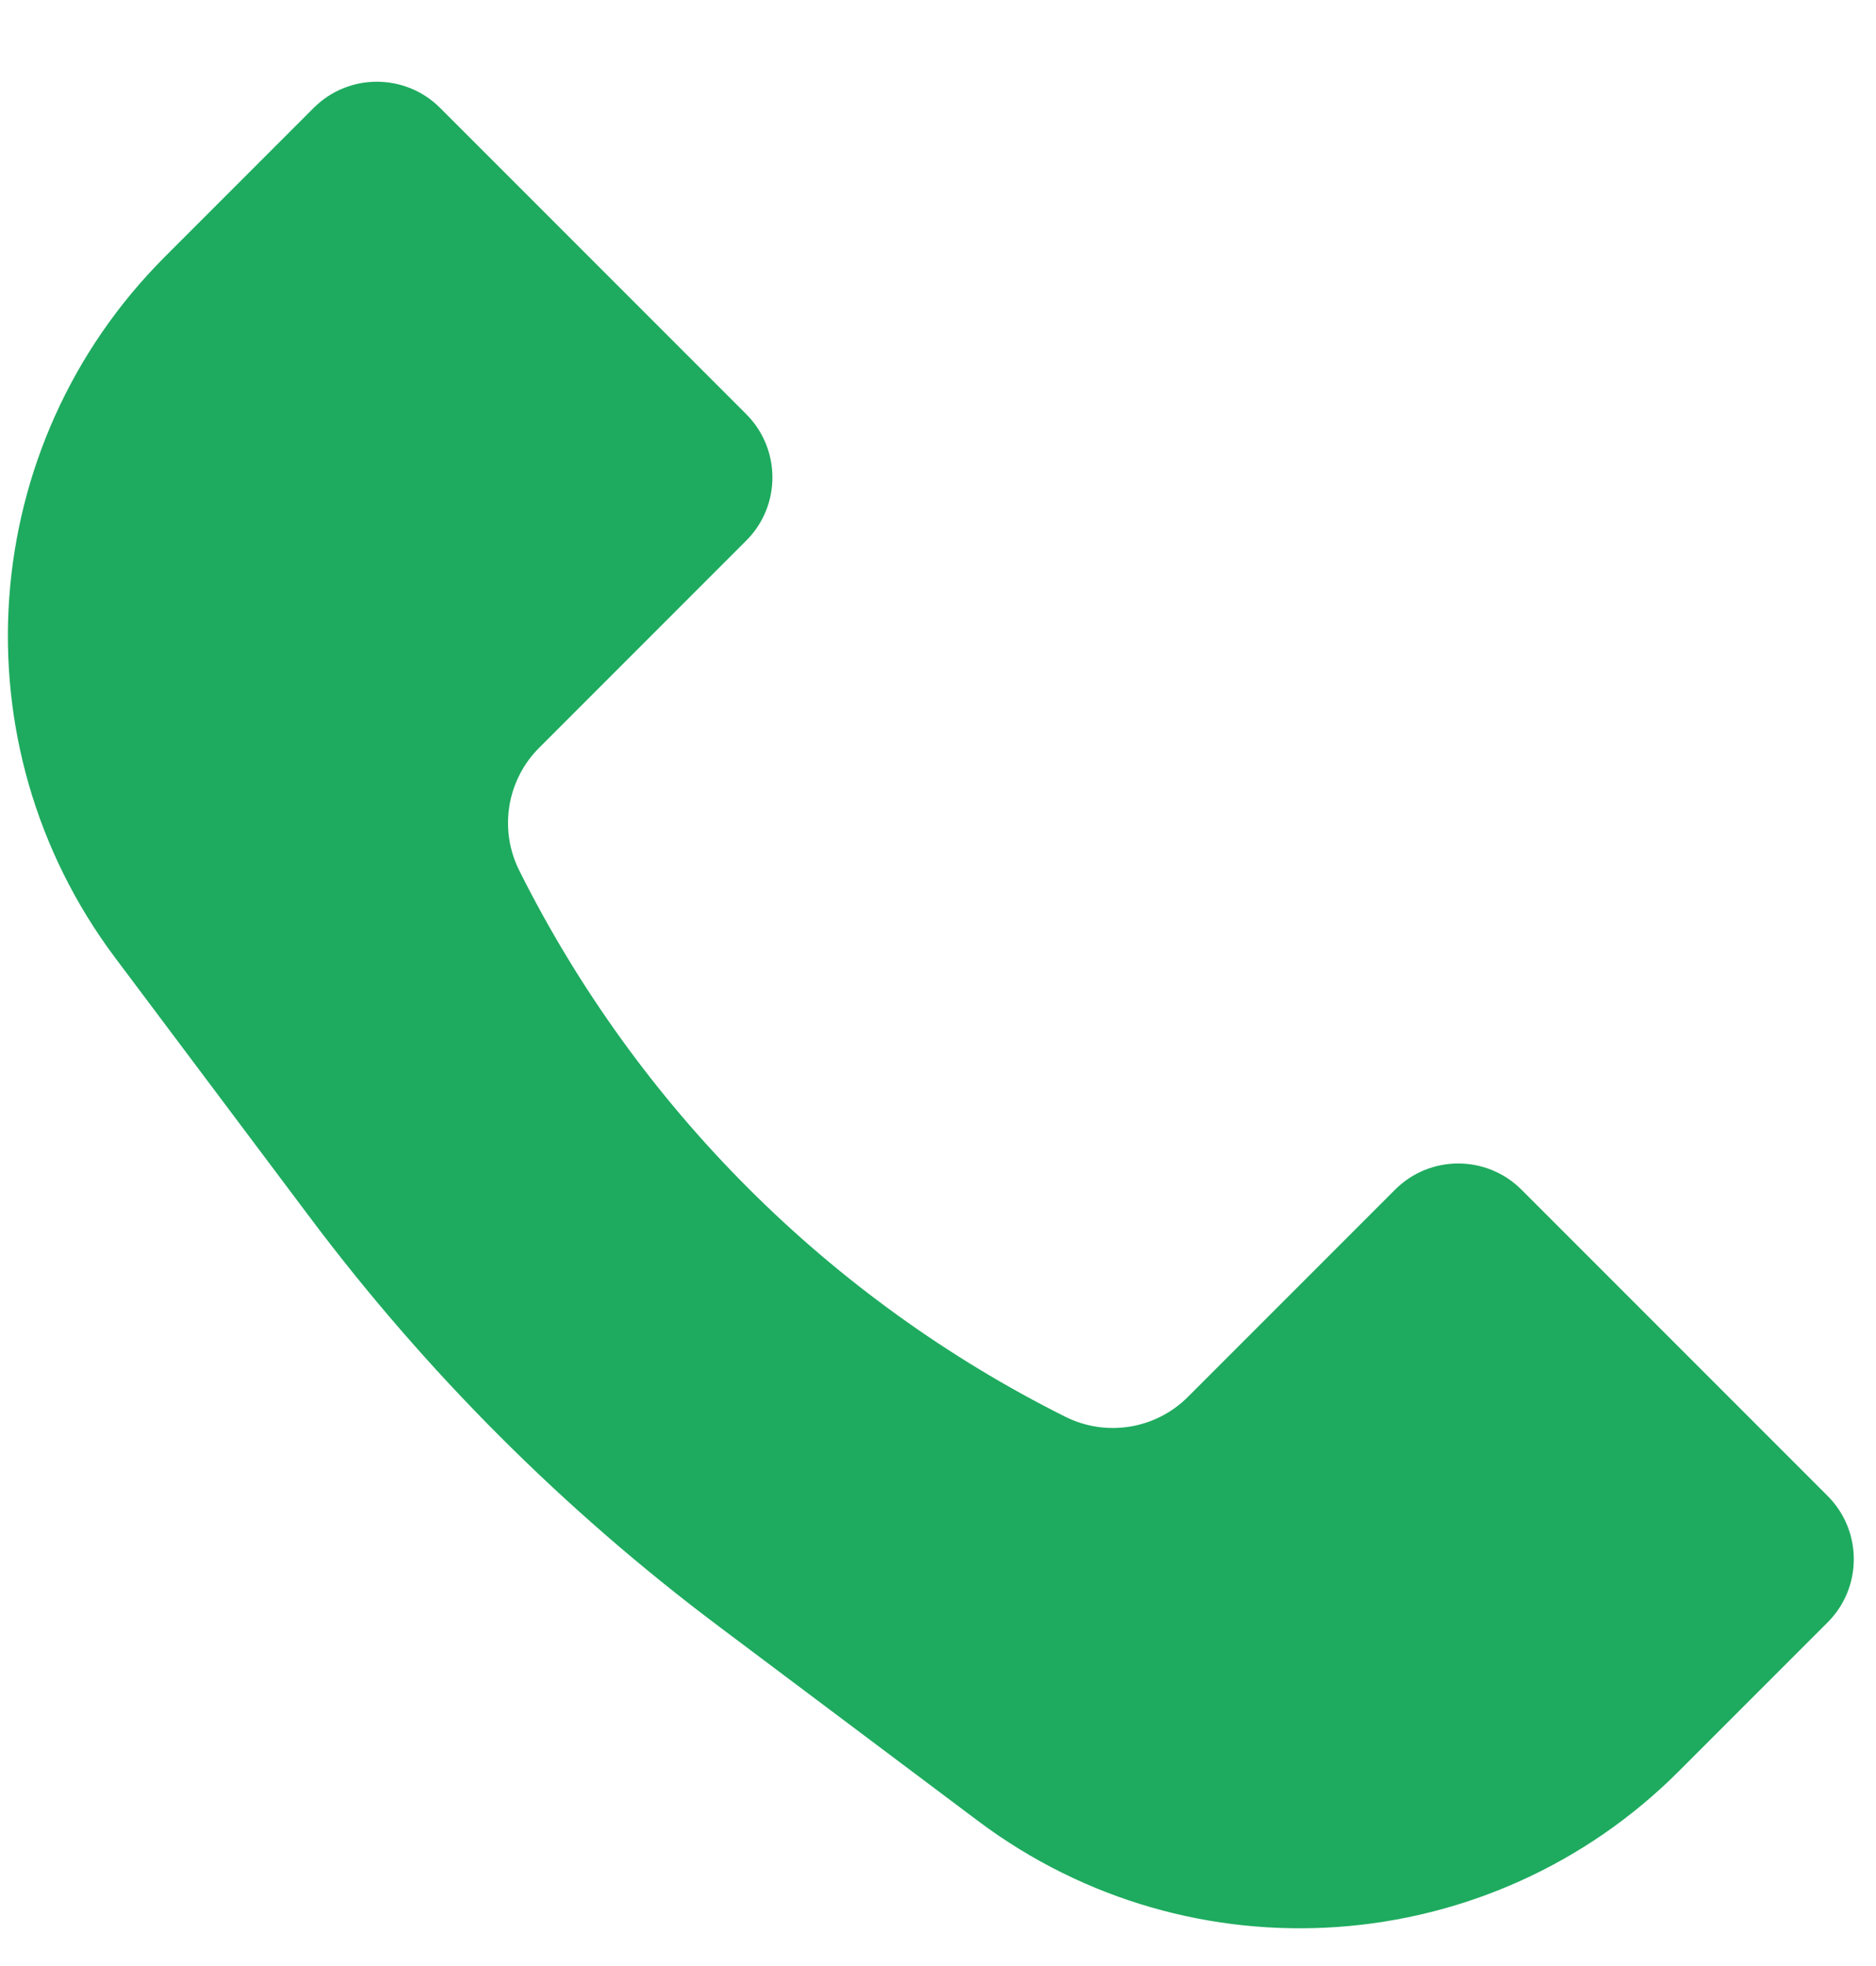<svg width="21" height="22" viewBox="0 0 21 22" fill="none" xmlns="http://www.w3.org/2000/svg">
<path d="M1.846 2.873L3.512 1.207C3.902 0.817 4.535 0.817 4.926 1.207L8.354 4.635C8.744 5.026 8.744 5.659 8.354 6.049L6.035 8.368C5.673 8.73 5.584 9.282 5.812 9.74C7.135 12.386 9.28 14.531 11.926 15.854C12.384 16.082 12.936 15.993 13.298 15.631L15.617 13.312C16.007 12.922 16.64 12.922 17.031 13.312L20.459 16.74C20.849 17.131 20.849 17.764 20.459 18.154L18.793 19.82C16.682 21.932 13.339 22.169 10.95 20.378L8.058 18.208C6.314 16.901 4.765 15.352 3.458 13.608L1.288 10.716C-0.503 8.327 -0.266 4.984 1.846 2.873Z" fill="#1EAB5F"/>
</svg>
